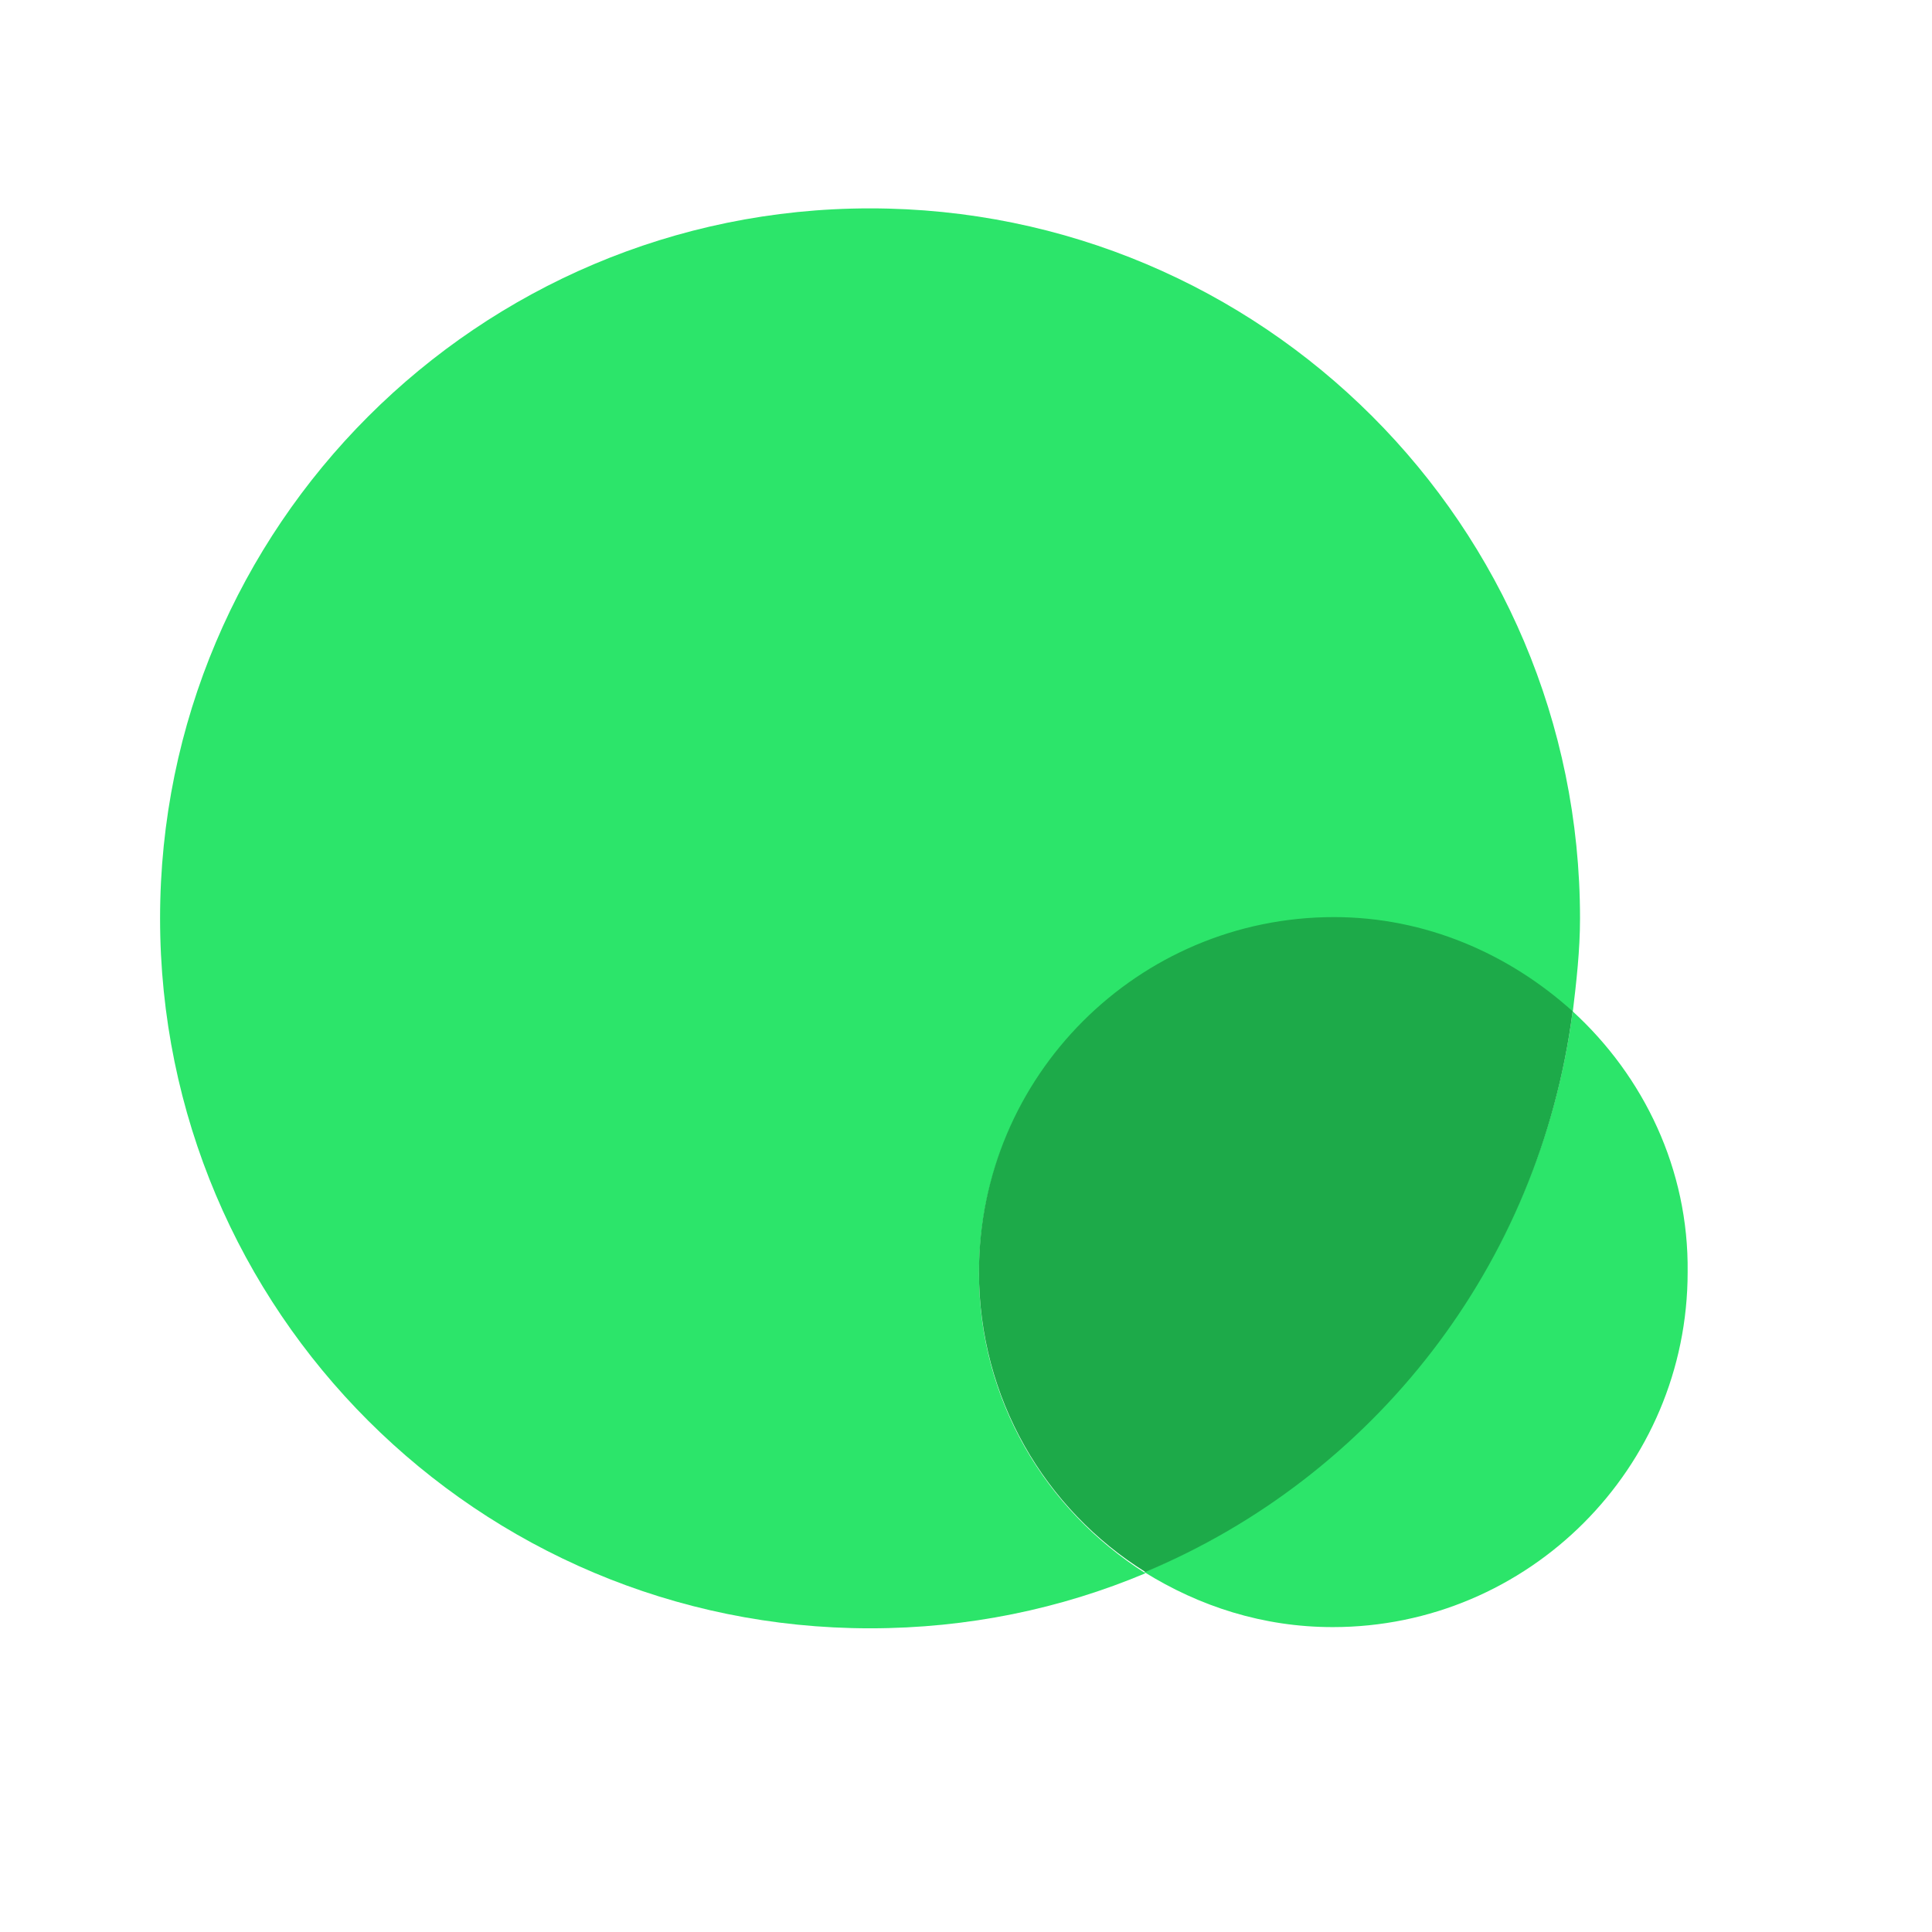 <?xml version="1.0" encoding="utf-8"?>
<!-- Generator: Adobe Illustrator 16.0.0, SVG Export Plug-In . SVG Version: 6.00 Build 0)  -->
<!DOCTYPE svg PUBLIC "-//W3C//DTD SVG 1.1//EN" "http://www.w3.org/Graphics/SVG/1.1/DTD/svg11.dtd">
<svg version="1.1" id="Layer_1" xmlns="http://www.w3.org/2000/svg" xmlns:xlink="http://www.w3.org/1999/xlink" x="0px" y="0px"
	 width="48px" height="48px" viewBox="0 0 48 48" enable-background="new 0 0 48 48" xml:space="preserve">
<g>
	<path fill="#2CE56A" d="M24.323,31.635c0-4.866,3.953-8.819,8.82-8.819c2.311,0,4.379,0.912,5.93,2.342
		c0.092-0.76,0.182-1.551,0.182-2.342c0-9.762-7.906-17.639-17.639-17.639c-9.731,0-17.639,7.906-17.639,17.639
		c0,9.763,7.907,17.639,17.639,17.639c2.434,0,4.745-0.486,6.842-1.368C25.965,37.505,24.323,34.768,24.323,31.635z"/>
	<path fill="#2CE56A" d="M39.072,25.126c-0.822,6.297-4.988,11.558-10.645,13.93c1.367,0.852,2.949,1.369,4.684,1.369
		c4.865,0,8.818-3.954,8.818-8.82C41.959,29.05,40.836,26.739,39.072,25.126z"/>
	<path fill="#1DAA49" d="M39.072,25.126c-1.582-1.428-3.65-2.341-5.93-2.341c-4.867,0-8.82,3.954-8.82,8.819
		c0,3.133,1.642,5.9,4.134,7.451C34.115,36.684,38.25,31.452,39.072,25.126z"/>
</g>
</svg>

